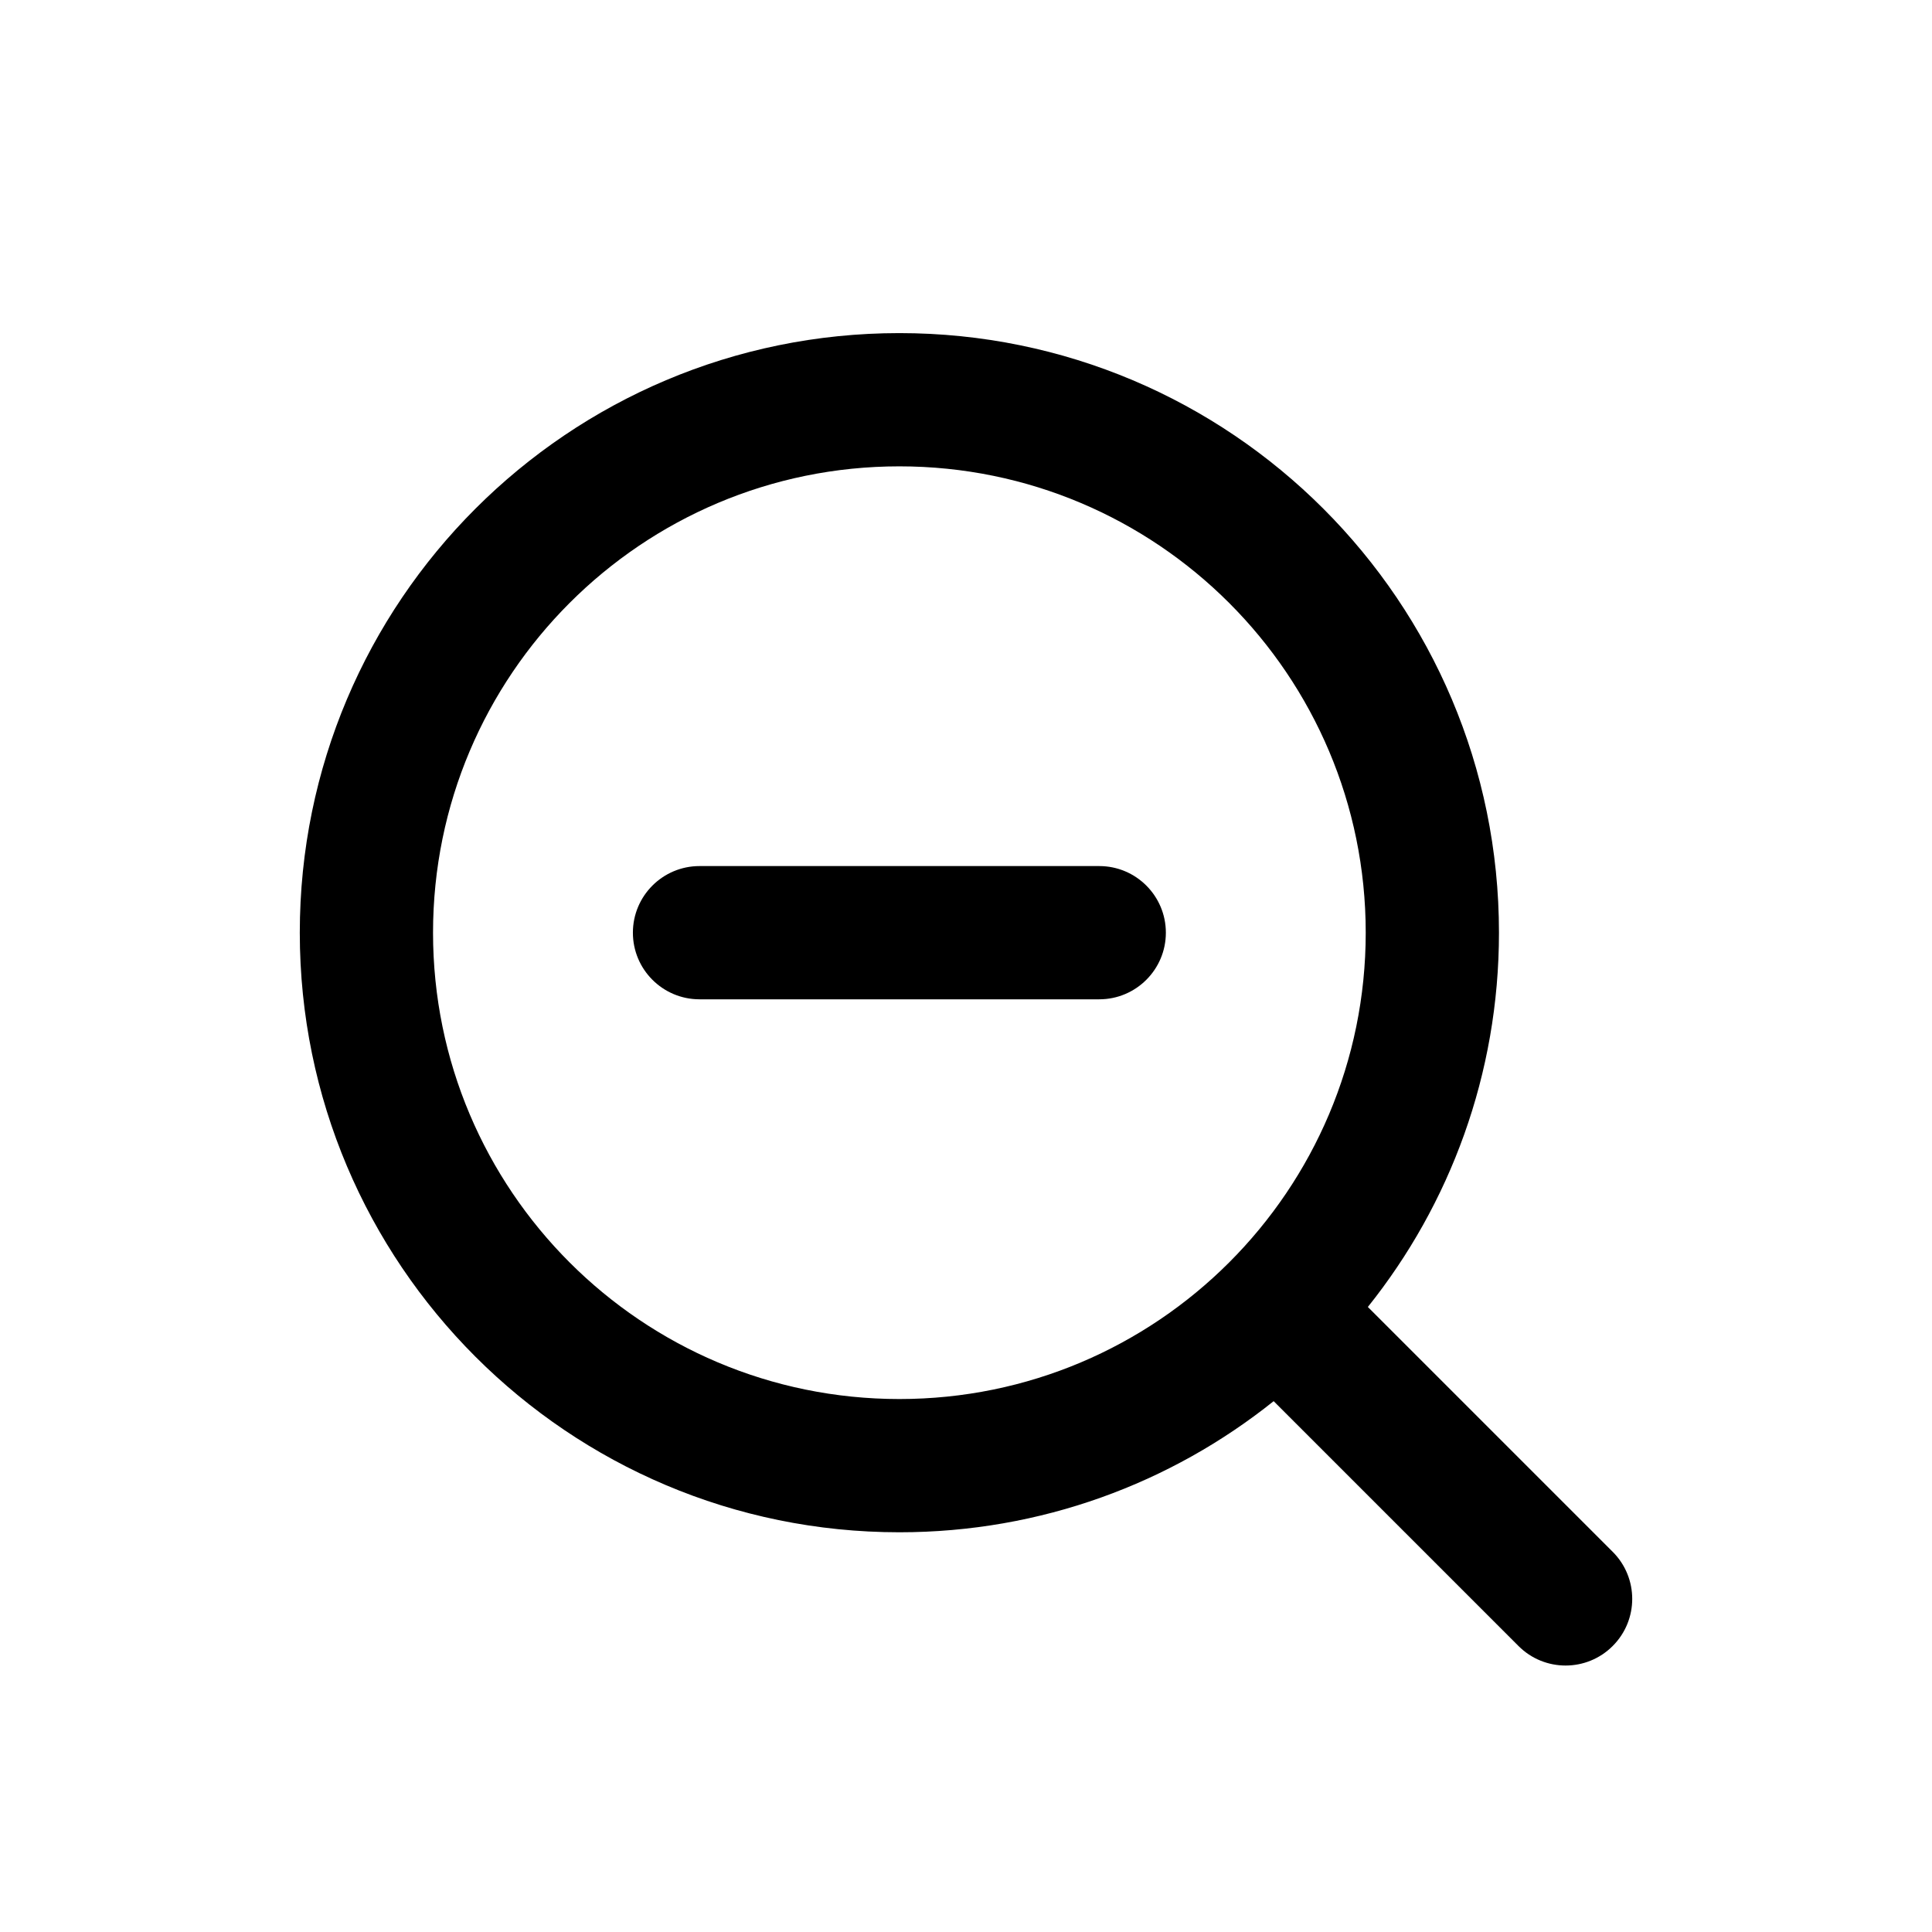 <svg width="29" height="29" viewBox="0 0 29 29" fill="none" xmlns="http://www.w3.org/2000/svg">
<g filter="url(#filter0_d_3849_182815)">
<path d="M10.5 9C9.948 9 9.5 9.448 9.5 10C9.5 10.552 9.948 11 10.5 11H16.5C17.052 11 17.5 10.552 17.5 10C17.5 9.448 17.052 9 16.5 9H10.5Z" fill="black"/>
<path fill-rule="evenodd" clip-rule="evenodd" d="M4.5 10C4.5 5.029 8.529 1 13.5 1C18.471 1 22.5 5.029 22.5 10C22.5 12.125 21.764 14.078 20.532 15.618L24.207 19.293C24.598 19.683 24.598 20.317 24.207 20.707C23.817 21.098 23.183 21.098 22.793 20.707L19.118 17.032C17.578 18.264 15.625 19 13.5 19C8.529 19 4.5 14.971 4.5 10ZM13.5 3C9.634 3 6.5 6.134 6.5 10C6.5 13.866 9.634 17 13.5 17C17.366 17 20.5 13.866 20.5 10C20.5 6.134 17.366 3 13.5 3Z" fill="black"/>
</g>
<defs>
<filter id="filter0_d_3849_182815" x="-0.5" y="0" width="32" height="32" filterUnits="userSpaceOnUse" color-interpolation-filters="sRGB">
<feFlood flood-opacity="0" result="BackgroundImageFix"/>
<feColorMatrix in="SourceAlpha" type="matrix" values="0 0 0 0 0 0 0 0 0 0 0 0 0 0 0 0 0 0 127 0" result="hardAlpha"/>
<feOffset dy="4"/>
<feGaussianBlur stdDeviation="2"/>
<feComposite in2="hardAlpha" operator="out"/>
<feColorMatrix type="matrix" values="0 0 0 0 0 0 0 0 0 0 0 0 0 0 0 0 0 0 0.25 0"/>
<feBlend mode="normal" in2="BackgroundImageFix" result="effect1_dropShadow_3849_182815"/>
<feBlend mode="normal" in="SourceGraphic" in2="effect1_dropShadow_3849_182815" result="shape"/>
</filter>
</defs>
</svg>
